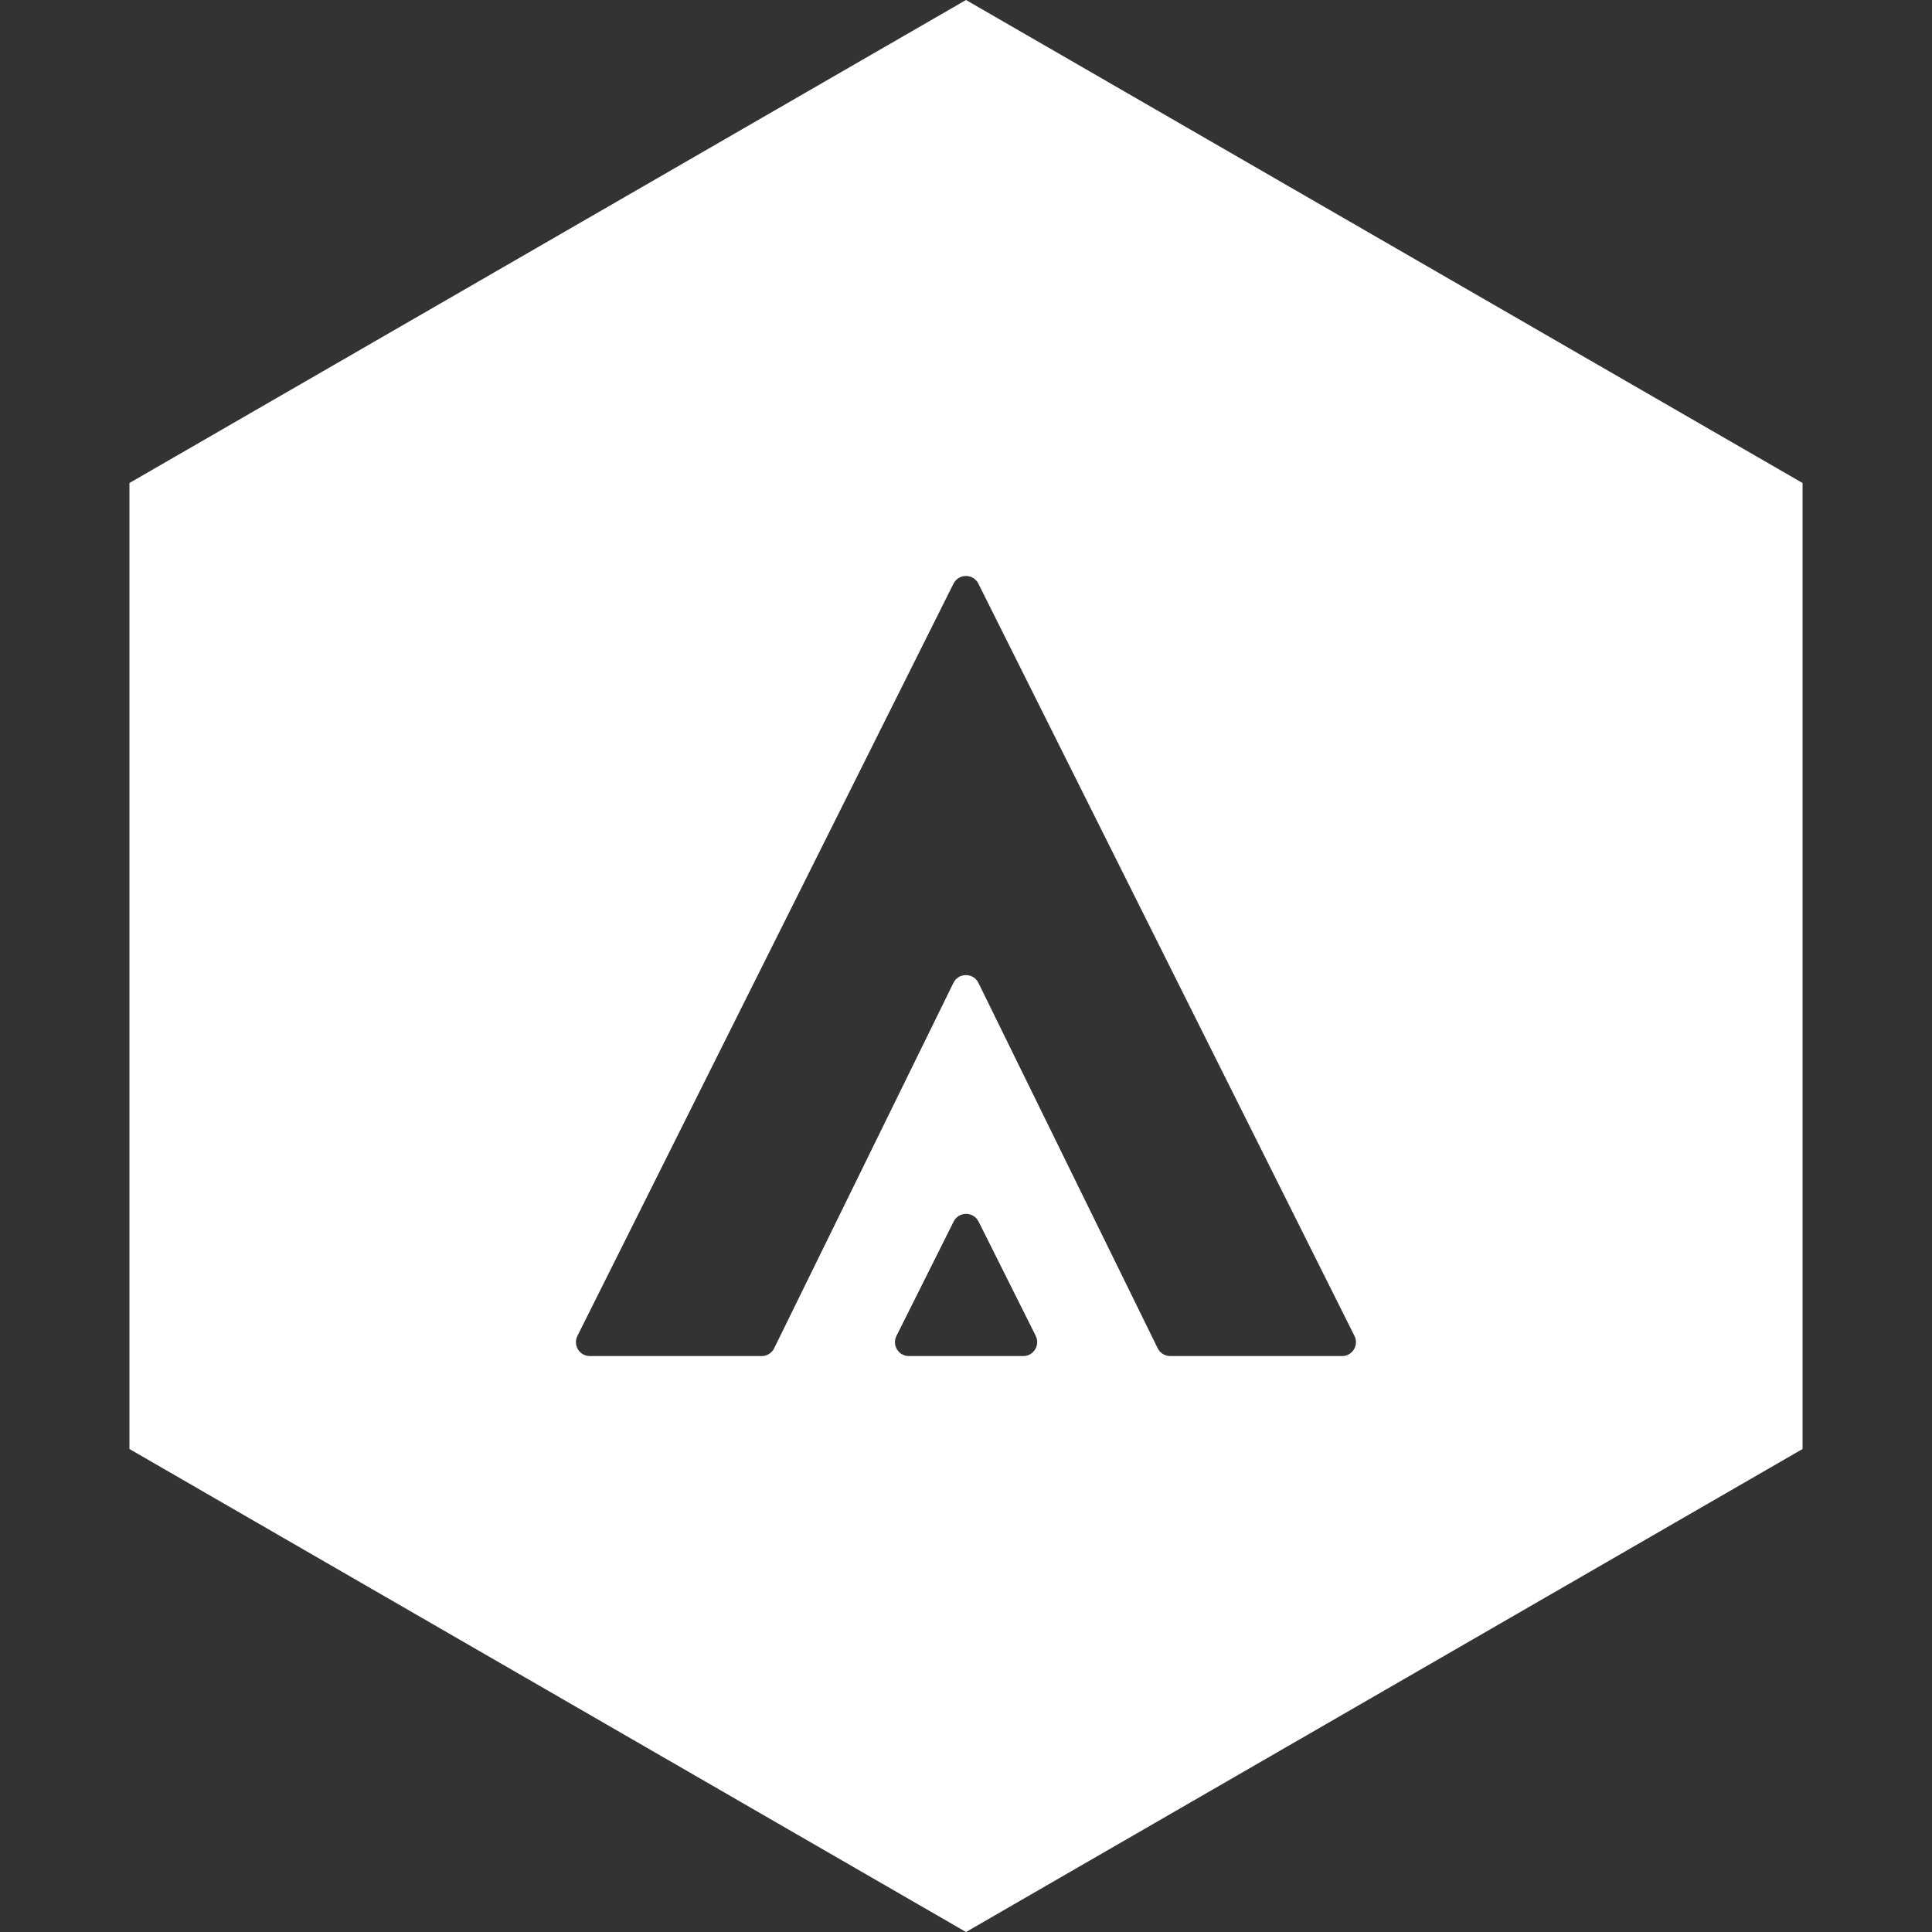 <svg width="40" height="40" viewBox="0 0 40 40" fill="none" xmlns="http://www.w3.org/2000/svg">
<rect x="0" y="0" width="40" height="40" fill="#333333" stroke="none"/>
<g clip-path="url(#clip0_18018_1252)">
<path fill-rule="evenodd" clip-rule="evenodd" d="M2.68 30V10L20 0L37.32 10V30L20 40L2.68 30ZM20.257 12.084C20.151 11.872 19.848 11.872 19.741 12.084L11.955 27.659C11.859 27.851 11.999 28.076 12.212 28.076H15.769C15.879 28.076 15.98 28.013 16.028 27.915L19.74 20.349C19.845 20.135 20.152 20.135 20.257 20.349L23.969 27.915C24.017 28.013 24.119 28.076 24.228 28.076H27.785C28 28.076 28.139 27.851 28.043 27.659L20.256 12.084H20.257ZM21.443 27.659C21.539 27.851 21.399 28.076 21.185 28.076H18.817C18.603 28.076 18.464 27.851 18.56 27.659L19.744 25.291C19.851 25.079 20.153 25.079 20.26 25.291L21.444 27.659H21.443Z" fill="white"/>
</g>
<defs>
<clipPath id="clip0_18018_1252">
<rect width="40" height="40" fill="white"/>
</clipPath>
</defs>
</svg>
